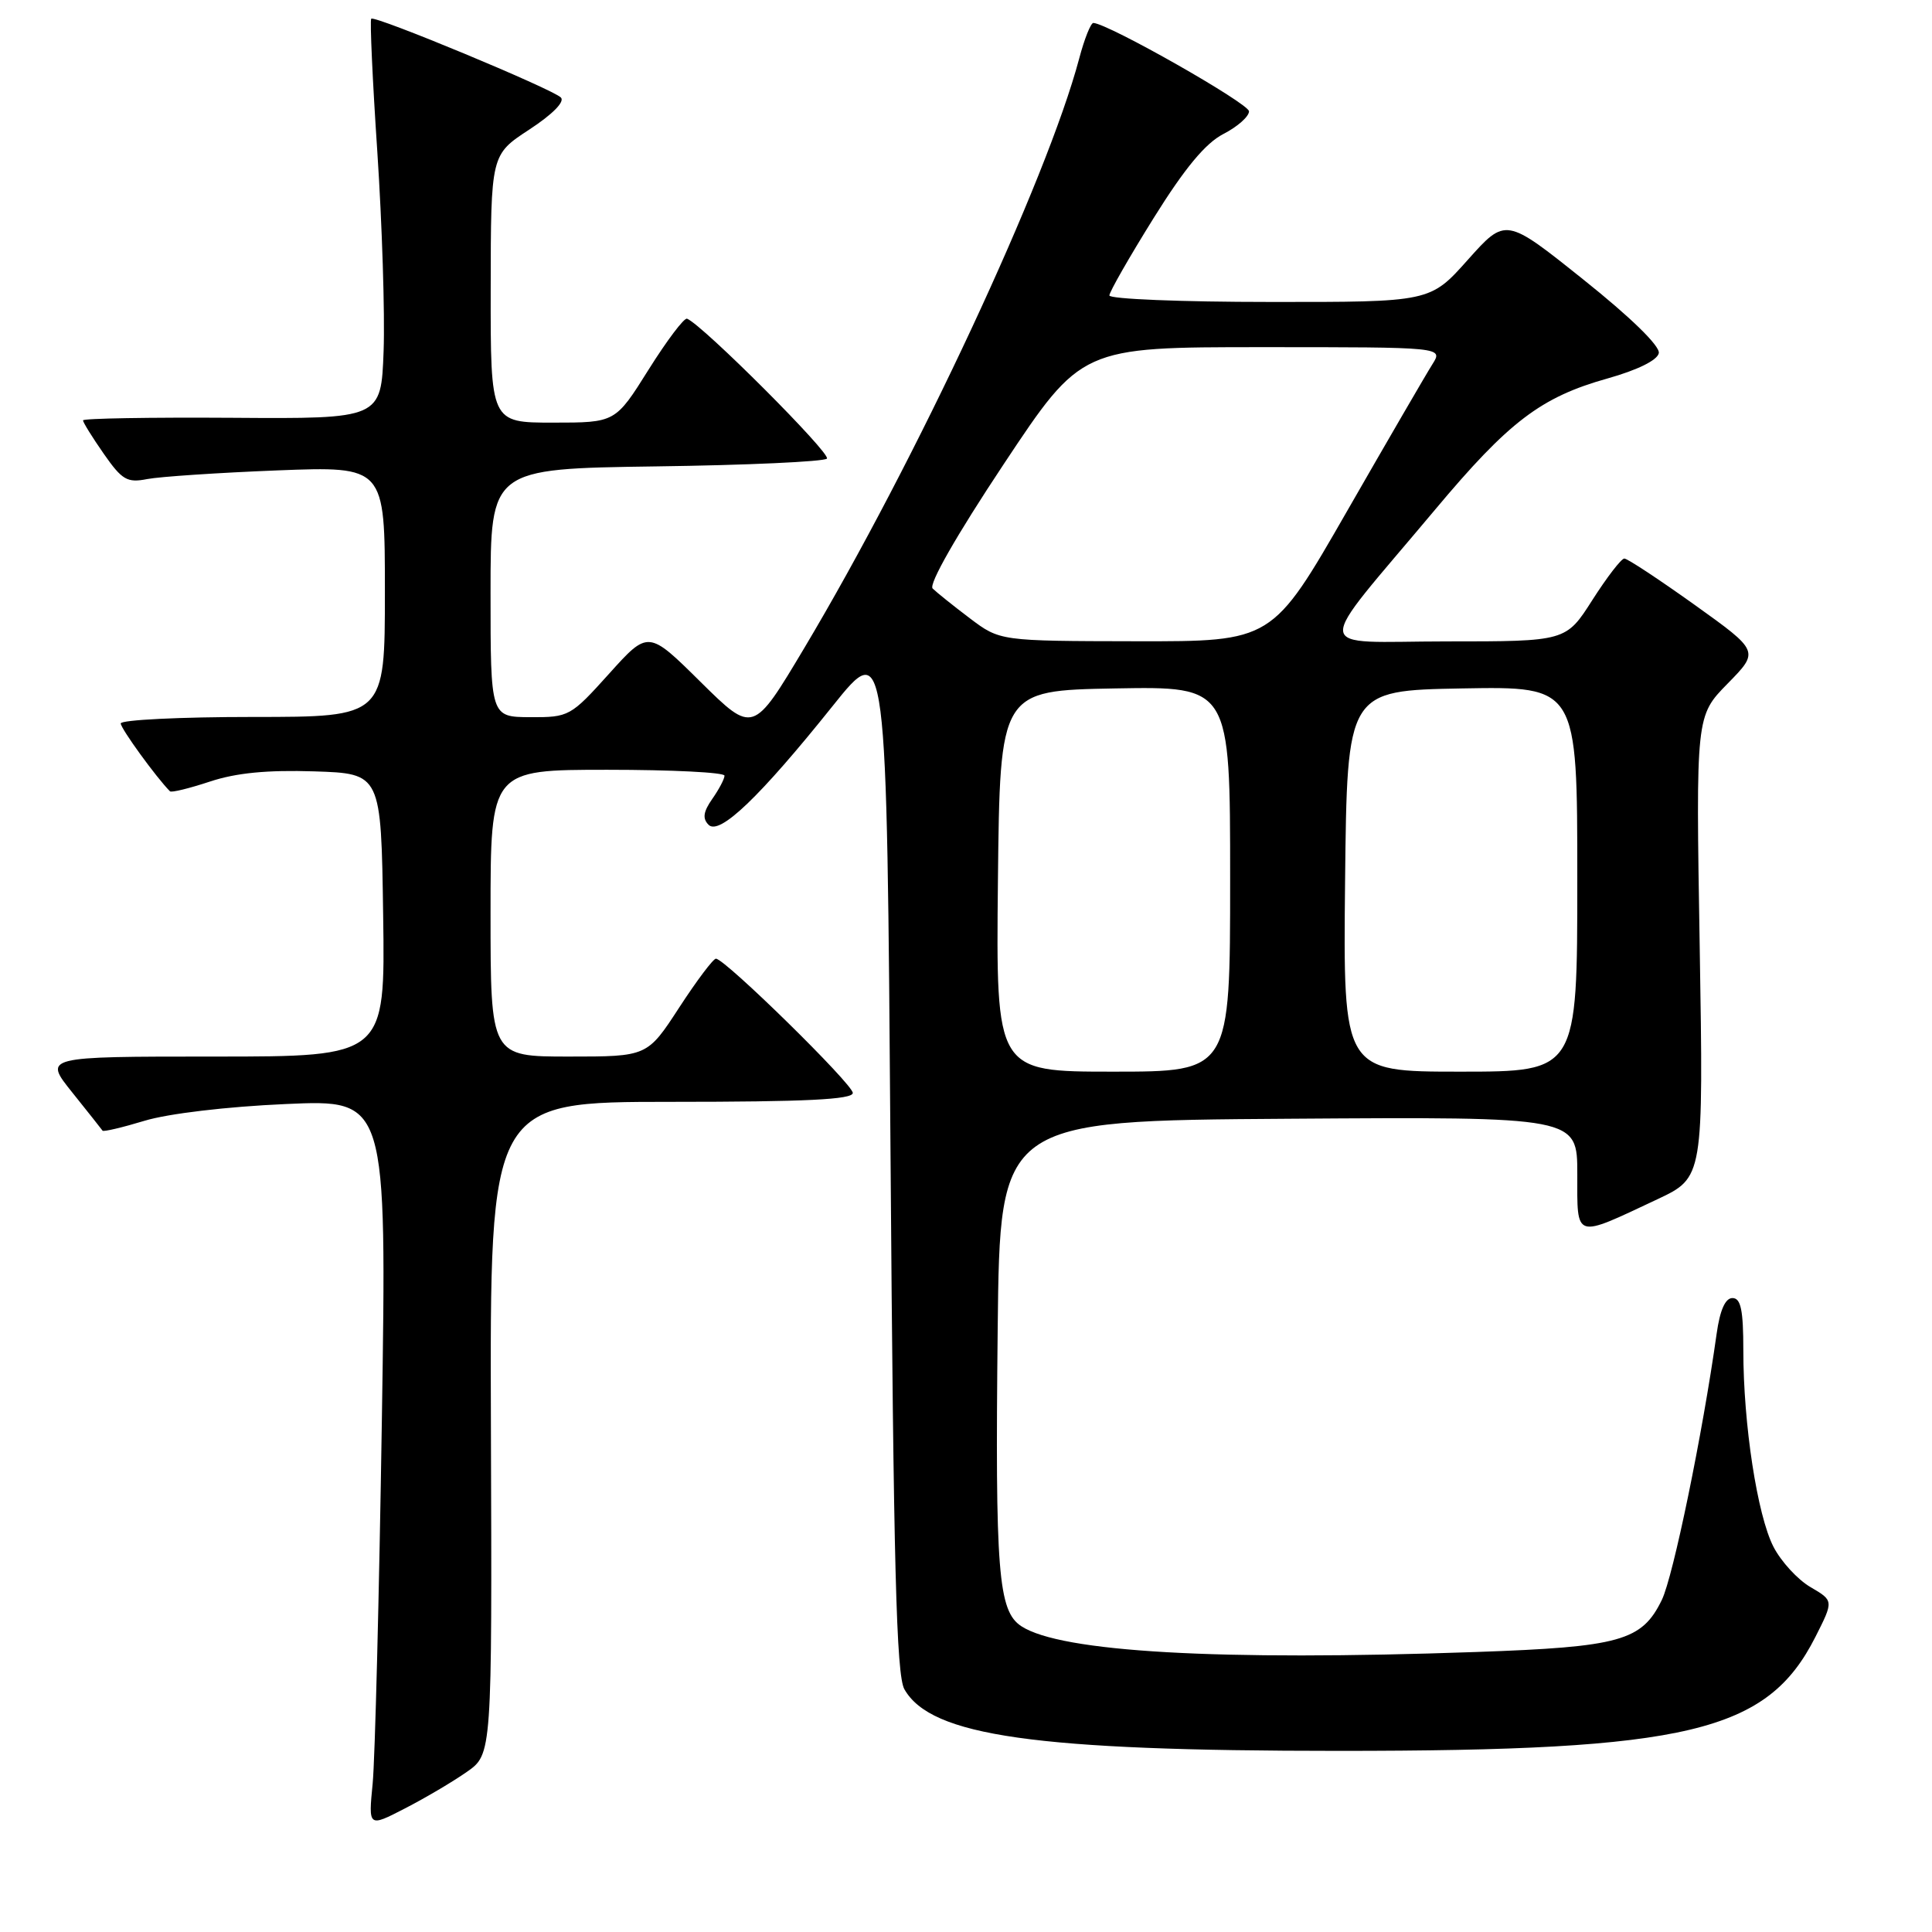 <?xml version="1.0" encoding="UTF-8" standalone="no"?>
<!DOCTYPE svg PUBLIC "-//W3C//DTD SVG 1.1//EN" "http://www.w3.org/Graphics/SVG/1.1/DTD/svg11.dtd" >
<svg xmlns="http://www.w3.org/2000/svg" xmlns:xlink="http://www.w3.org/1999/xlink" version="1.1" viewBox="0 0 256 256">
 <g >
 <path fill="currentColor"
d=" M 61.85 234.79 C 65.20 232.45 65.20 232.45 65.05 189.22 C 64.90 146.00 64.90 146.00 88.95 146.00 C 106.78 146.00 113.00 145.69 113.00 144.82 C 113.00 143.66 96.11 127.09 94.87 127.03 C 94.52 127.01 92.33 129.92 90.00 133.50 C 85.77 140.00 85.77 140.00 75.38 140.00 C 65.00 140.00 65.00 140.00 65.00 121.00 C 65.00 102.00 65.00 102.00 80.50 102.00 C 89.03 102.00 96.00 102.35 96.00 102.78 C 96.00 103.21 95.27 104.59 94.38 105.86 C 93.19 107.56 93.06 108.46 93.89 109.29 C 95.33 110.73 100.66 105.63 110.33 93.55 C 117.50 84.59 117.50 84.59 118.00 153.05 C 118.40 207.59 118.77 221.98 119.84 223.84 C 123.37 230.04 137.19 232.00 177.38 232.00 C 223.77 232.00 234.15 229.52 240.54 216.92 C 242.98 212.10 242.98 212.10 239.90 210.30 C 238.20 209.31 235.99 206.90 234.99 204.95 C 232.85 200.78 231.00 188.73 231.00 178.93 C 231.00 173.57 230.67 172.00 229.56 172.00 C 228.61 172.00 227.90 173.59 227.46 176.75 C 225.59 190.06 221.71 208.90 220.20 212.00 C 217.56 217.43 214.69 218.23 195.54 218.90 C 161.44 220.10 140.56 218.91 135.33 215.48 C 132.26 213.47 131.85 208.31 132.20 176.00 C 132.50 148.50 132.50 148.50 170.75 148.24 C 209.00 147.98 209.00 147.98 209.00 155.56 C 209.00 164.29 208.50 164.13 219.61 158.91 C 225.72 156.03 225.72 156.03 225.22 125.45 C 224.71 94.87 224.71 94.87 228.92 90.58 C 233.13 86.29 233.13 86.29 224.54 80.14 C 219.82 76.77 215.63 74.00 215.23 74.01 C 214.83 74.01 212.93 76.48 211.00 79.50 C 207.50 84.99 207.50 84.99 191.67 84.99 C 173.56 85.00 173.75 87.10 190.15 67.54 C 199.94 55.85 204.17 52.63 213.00 50.15 C 216.98 49.03 219.62 47.73 219.80 46.79 C 219.98 45.86 216.08 42.05 209.80 37.04 C 199.51 28.81 199.51 28.81 194.50 34.42 C 189.50 40.03 189.50 40.03 168.25 40.01 C 156.56 40.01 147.00 39.62 147.00 39.15 C 147.00 38.68 149.64 34.07 152.86 28.90 C 156.99 22.28 159.72 18.98 162.11 17.75 C 163.98 16.79 165.50 15.44 165.50 14.75 C 165.50 13.72 146.92 3.16 144.88 3.04 C 144.54 3.02 143.69 5.14 143.00 7.75 C 138.72 23.86 121.38 61.04 106.57 85.87 C 99.79 97.23 99.79 97.23 92.84 90.37 C 85.90 83.50 85.90 83.50 80.70 89.28 C 75.61 94.93 75.39 95.05 70.25 95.03 C 65.00 95.00 65.00 95.00 65.00 78.55 C 65.00 62.11 65.00 62.11 86.92 61.80 C 98.97 61.64 109.17 61.17 109.57 60.77 C 110.18 60.15 93.09 43.04 91.04 42.23 C 90.66 42.07 88.37 45.11 85.94 48.98 C 81.54 56.00 81.54 56.00 73.27 56.00 C 65.00 56.00 65.00 56.00 65.02 38.25 C 65.04 20.50 65.04 20.50 70.13 17.17 C 73.22 15.15 74.87 13.47 74.32 12.92 C 73.18 11.78 49.66 2.01 49.19 2.48 C 49.00 2.67 49.36 10.63 50.00 20.16 C 50.63 29.70 51.01 41.55 50.83 46.50 C 50.50 55.50 50.50 55.50 30.75 55.36 C 19.89 55.29 11.00 55.44 11.00 55.70 C 11.00 55.97 12.24 57.96 13.75 60.13 C 16.18 63.61 16.85 64.00 19.50 63.48 C 21.15 63.16 28.91 62.64 36.75 62.33 C 51.00 61.78 51.00 61.78 51.00 78.39 C 51.00 95.00 51.00 95.00 33.50 95.00 C 23.88 95.00 16.00 95.39 16.00 95.86 C 16.00 96.54 20.70 103.01 22.52 104.85 C 22.71 105.05 25.10 104.46 27.82 103.56 C 31.29 102.41 35.41 102.01 41.63 102.21 C 50.50 102.50 50.50 102.50 50.77 121.25 C 51.04 140.00 51.04 140.00 28.40 140.00 C 5.76 140.00 5.76 140.00 9.57 144.75 C 11.66 147.36 13.47 149.64 13.59 149.82 C 13.71 149.99 16.21 149.40 19.15 148.51 C 22.26 147.56 30.10 146.63 37.88 146.29 C 51.25 145.69 51.25 145.69 50.60 188.09 C 50.24 211.42 49.69 233.12 49.38 236.32 C 48.81 242.13 48.81 242.13 53.65 239.63 C 56.32 238.26 60.01 236.08 61.85 234.79 Z  M 132.23 116.75 C 132.50 91.50 132.50 91.50 147.75 91.22 C 163.00 90.95 163.00 90.95 163.00 116.47 C 163.00 142.00 163.00 142.00 147.48 142.00 C 131.97 142.00 131.97 142.00 132.23 116.75 Z  M 178.23 116.75 C 178.50 91.50 178.50 91.50 193.75 91.22 C 209.00 90.95 209.00 90.95 209.00 116.47 C 209.00 142.00 209.00 142.00 193.48 142.00 C 177.97 142.00 177.97 142.00 178.23 116.75 Z  M 128.50 81.92 C 126.30 80.26 124.09 78.48 123.58 77.98 C 123.03 77.43 126.73 70.94 132.98 61.53 C 143.29 46.00 143.29 46.00 167.26 46.00 C 191.23 46.00 191.23 46.00 189.81 48.25 C 189.02 49.49 183.93 58.26 178.48 67.75 C 168.58 85.00 168.58 85.00 150.54 84.97 C 132.50 84.94 132.50 84.94 128.50 81.92 Z "/>
</g>
</svg>